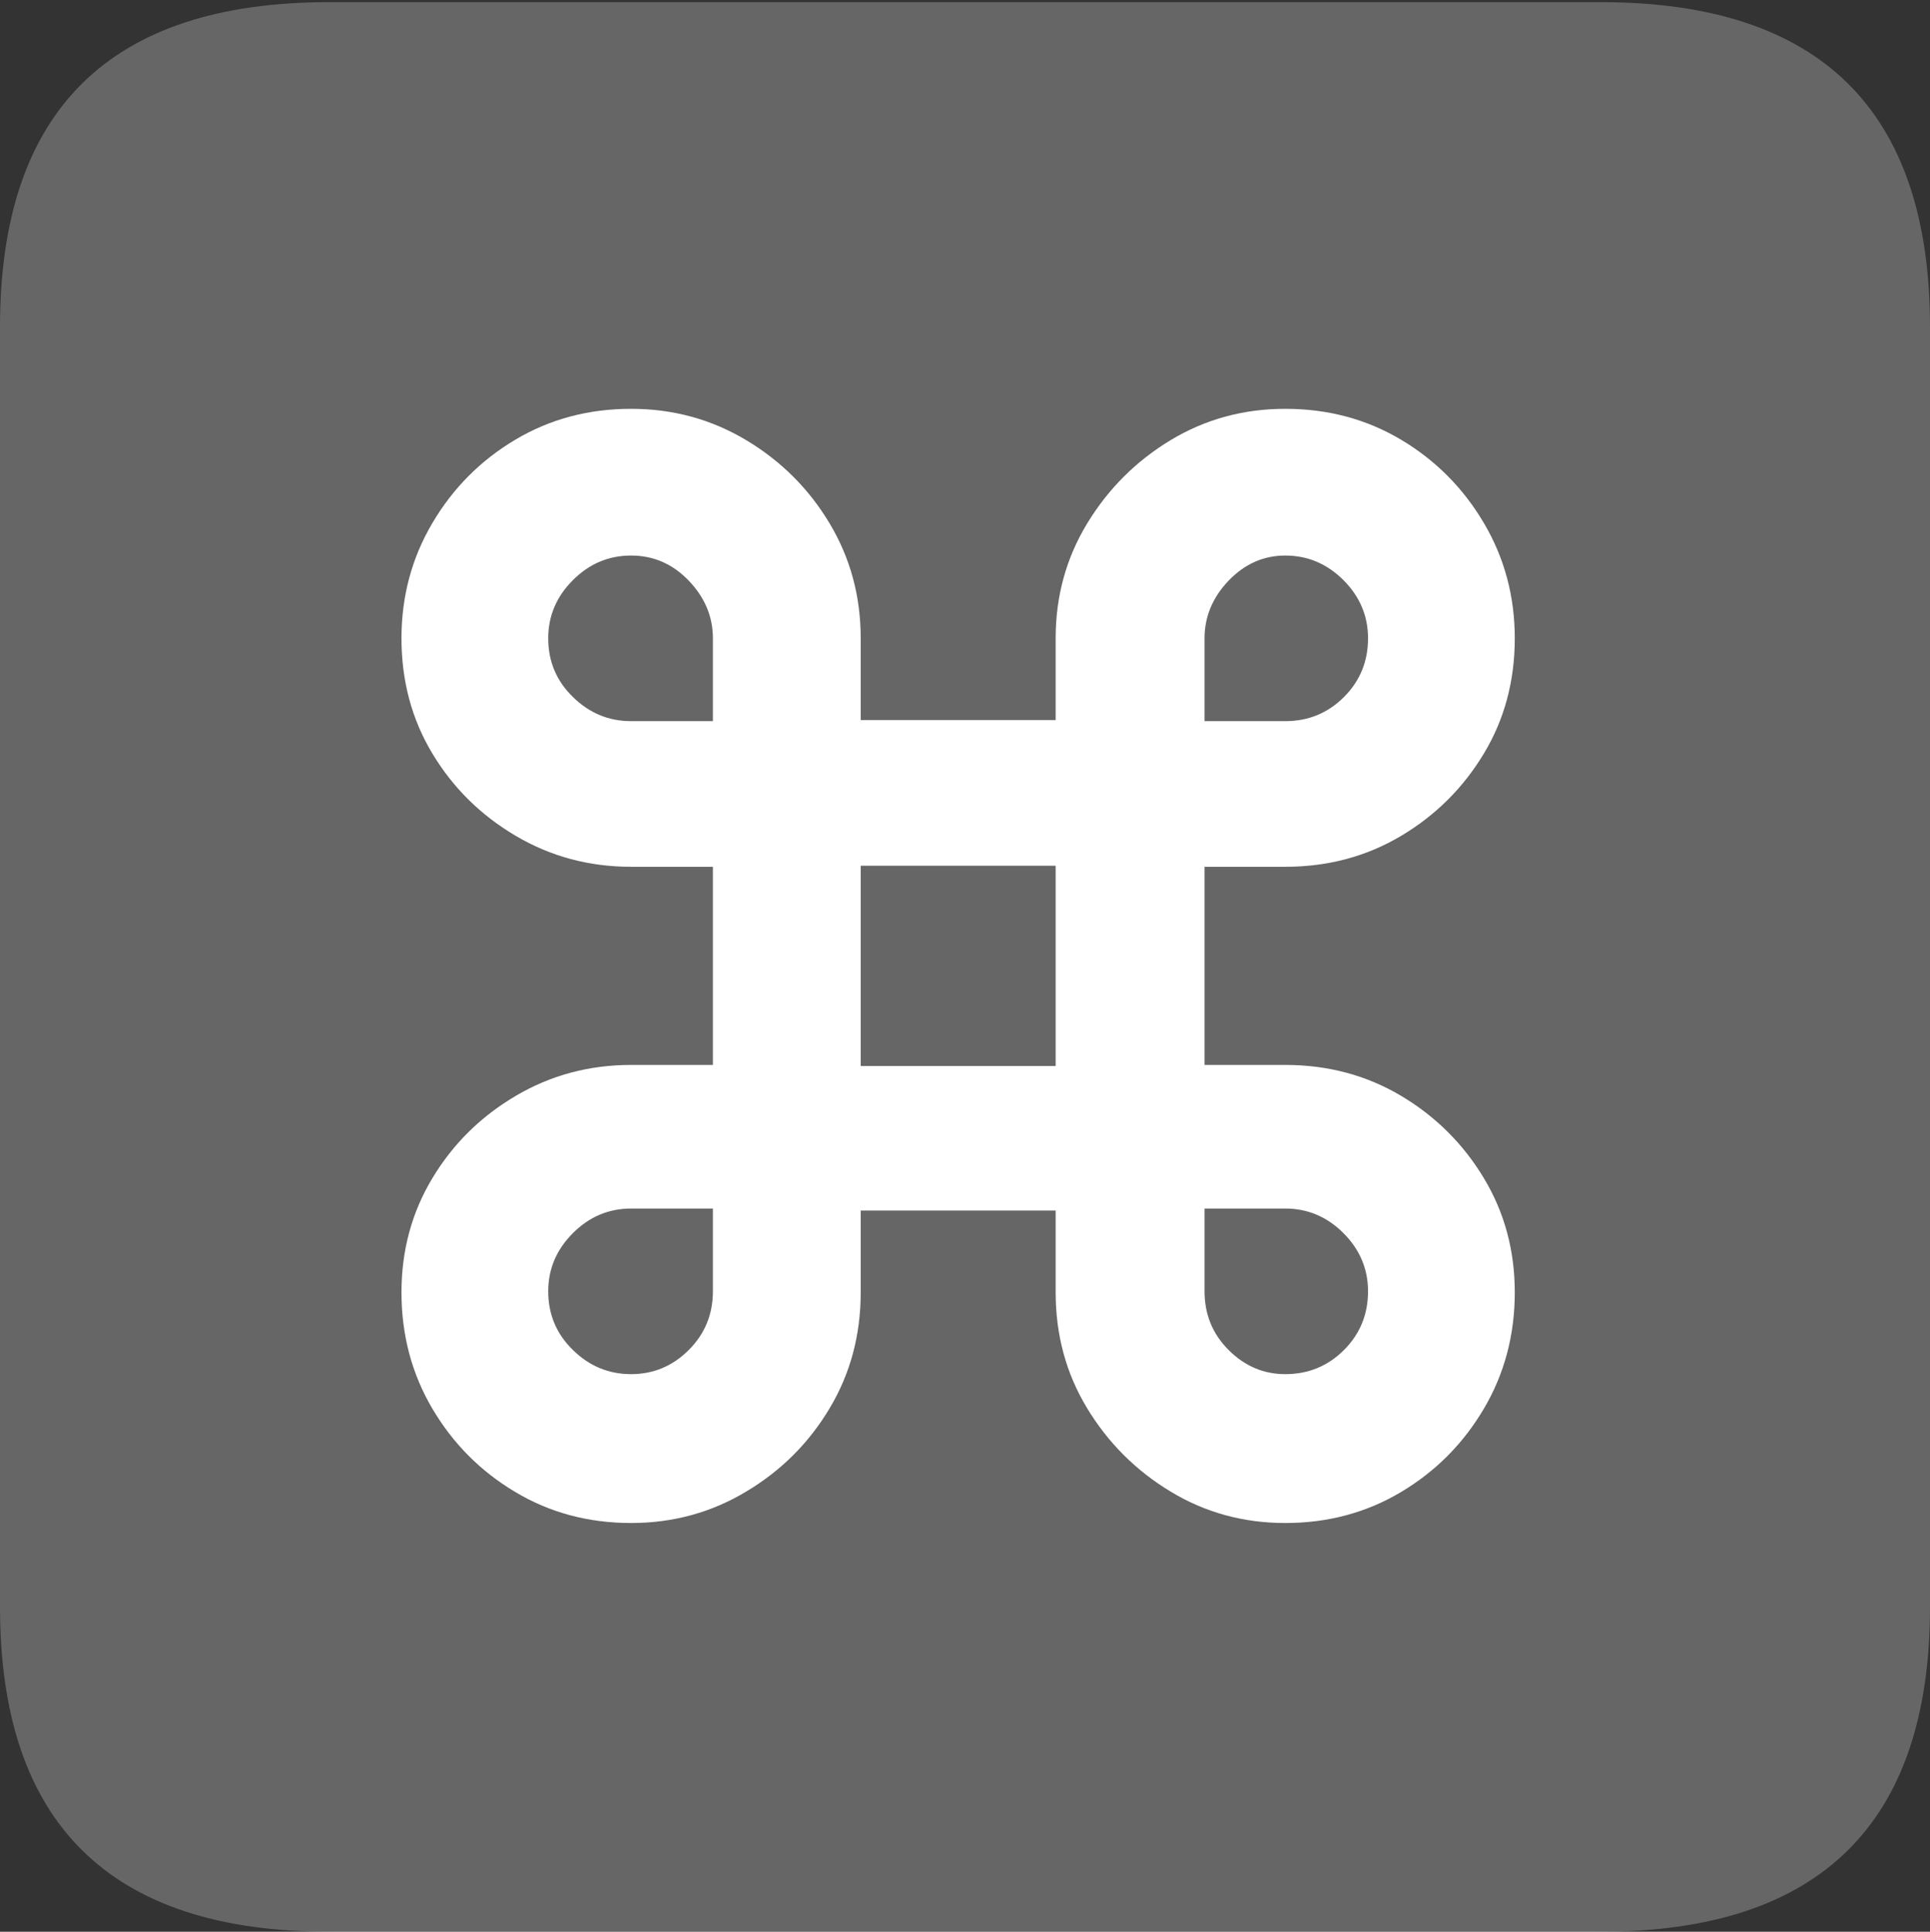 <?xml version="1.0" encoding="UTF-8"?>
<!--Generator: Apple Native CoreSVG 175.5-->
<!DOCTYPE svg
PUBLIC "-//W3C//DTD SVG 1.1//EN"
       "http://www.w3.org/Graphics/SVG/1.1/DTD/svg11.dtd">
<svg version="1.1" xmlns="http://www.w3.org/2000/svg" xmlns:xlink="http://www.w3.org/1999/xlink" width="17.979" height="17.998">
 <rect width="100%" height="100%" fill="#333333" stroke="none"/>
 <g>
  <rect height="17.998" opacity="0" width="17.979" x="0" y="0"/>
  <path d="M3.066 17.998L14.912 17.998Q16.445 17.998 17.212 17.241Q17.979 16.484 17.979 14.971L17.979 3.047Q17.979 1.533 17.212 0.776Q16.445 0.02 14.912 0.02L3.066 0.02Q1.533 0.02 0.767 0.776Q0 1.533 0 3.047L0 14.971Q0 16.484 0.767 17.241Q1.533 17.998 3.066 17.998Z" fill="rgba(255,255,255,0.25)"/>
  <path d="M6.641 8.076L5.879 8.076Q5.293 8.076 4.805 7.788Q4.316 7.5 4.028 7.021Q3.74 6.543 3.74 5.947Q3.74 5.361 4.028 4.873Q4.316 4.385 4.8 4.097Q5.283 3.809 5.879 3.809Q6.465 3.809 6.953 4.102Q7.441 4.395 7.729 4.878Q8.018 5.361 8.018 5.947L8.018 6.709L9.834 6.709L9.834 5.947Q9.834 5.361 10.127 4.878Q10.42 4.395 10.903 4.102Q11.387 3.809 11.973 3.809Q12.568 3.809 13.052 4.097Q13.535 4.385 13.823 4.873Q14.111 5.361 14.111 5.947Q14.111 6.543 13.823 7.021Q13.535 7.5 13.052 7.788Q12.568 8.076 11.973 8.076L11.221 8.076L11.221 9.922L11.973 9.922Q12.568 9.922 13.052 10.21Q13.535 10.498 13.823 10.977Q14.111 11.455 14.111 12.041Q14.111 12.637 13.823 13.125Q13.535 13.613 13.052 13.901Q12.568 14.19 11.973 14.19Q11.387 14.19 10.903 13.896Q10.42 13.604 10.127 13.12Q9.834 12.637 9.834 12.041L9.834 11.279L8.018 11.279L8.018 12.041Q8.018 12.637 7.729 13.12Q7.441 13.604 6.953 13.896Q6.465 14.19 5.879 14.19Q5.283 14.19 4.8 13.901Q4.316 13.613 4.028 13.125Q3.74 12.637 3.74 12.041Q3.74 11.455 4.028 10.977Q4.316 10.498 4.805 10.21Q5.293 9.922 5.879 9.922L6.641 9.922ZM8.018 9.932L9.834 9.932L9.834 8.066L8.018 8.066ZM5.879 6.719L6.641 6.719L6.641 5.947Q6.641 5.645 6.416 5.41Q6.191 5.176 5.879 5.176Q5.566 5.176 5.337 5.405Q5.107 5.635 5.107 5.947Q5.107 6.27 5.337 6.494Q5.566 6.719 5.879 6.719ZM11.973 6.719Q12.295 6.719 12.52 6.494Q12.744 6.27 12.744 5.947Q12.744 5.635 12.515 5.405Q12.285 5.176 11.973 5.176Q11.67 5.176 11.445 5.41Q11.221 5.645 11.221 5.947L11.221 6.719ZM5.879 11.26Q5.566 11.26 5.337 11.489Q5.107 11.719 5.107 12.031Q5.107 12.354 5.337 12.578Q5.566 12.803 5.879 12.803Q6.191 12.803 6.416 12.578Q6.641 12.354 6.641 12.031L6.641 11.26ZM11.973 11.26L11.221 11.26L11.221 12.031Q11.221 12.354 11.445 12.578Q11.67 12.803 11.973 12.803Q12.295 12.803 12.52 12.578Q12.744 12.354 12.744 12.031Q12.744 11.719 12.515 11.489Q12.285 11.26 11.973 11.26Z" fill="#ffffff"/>
 </g>
</svg>
